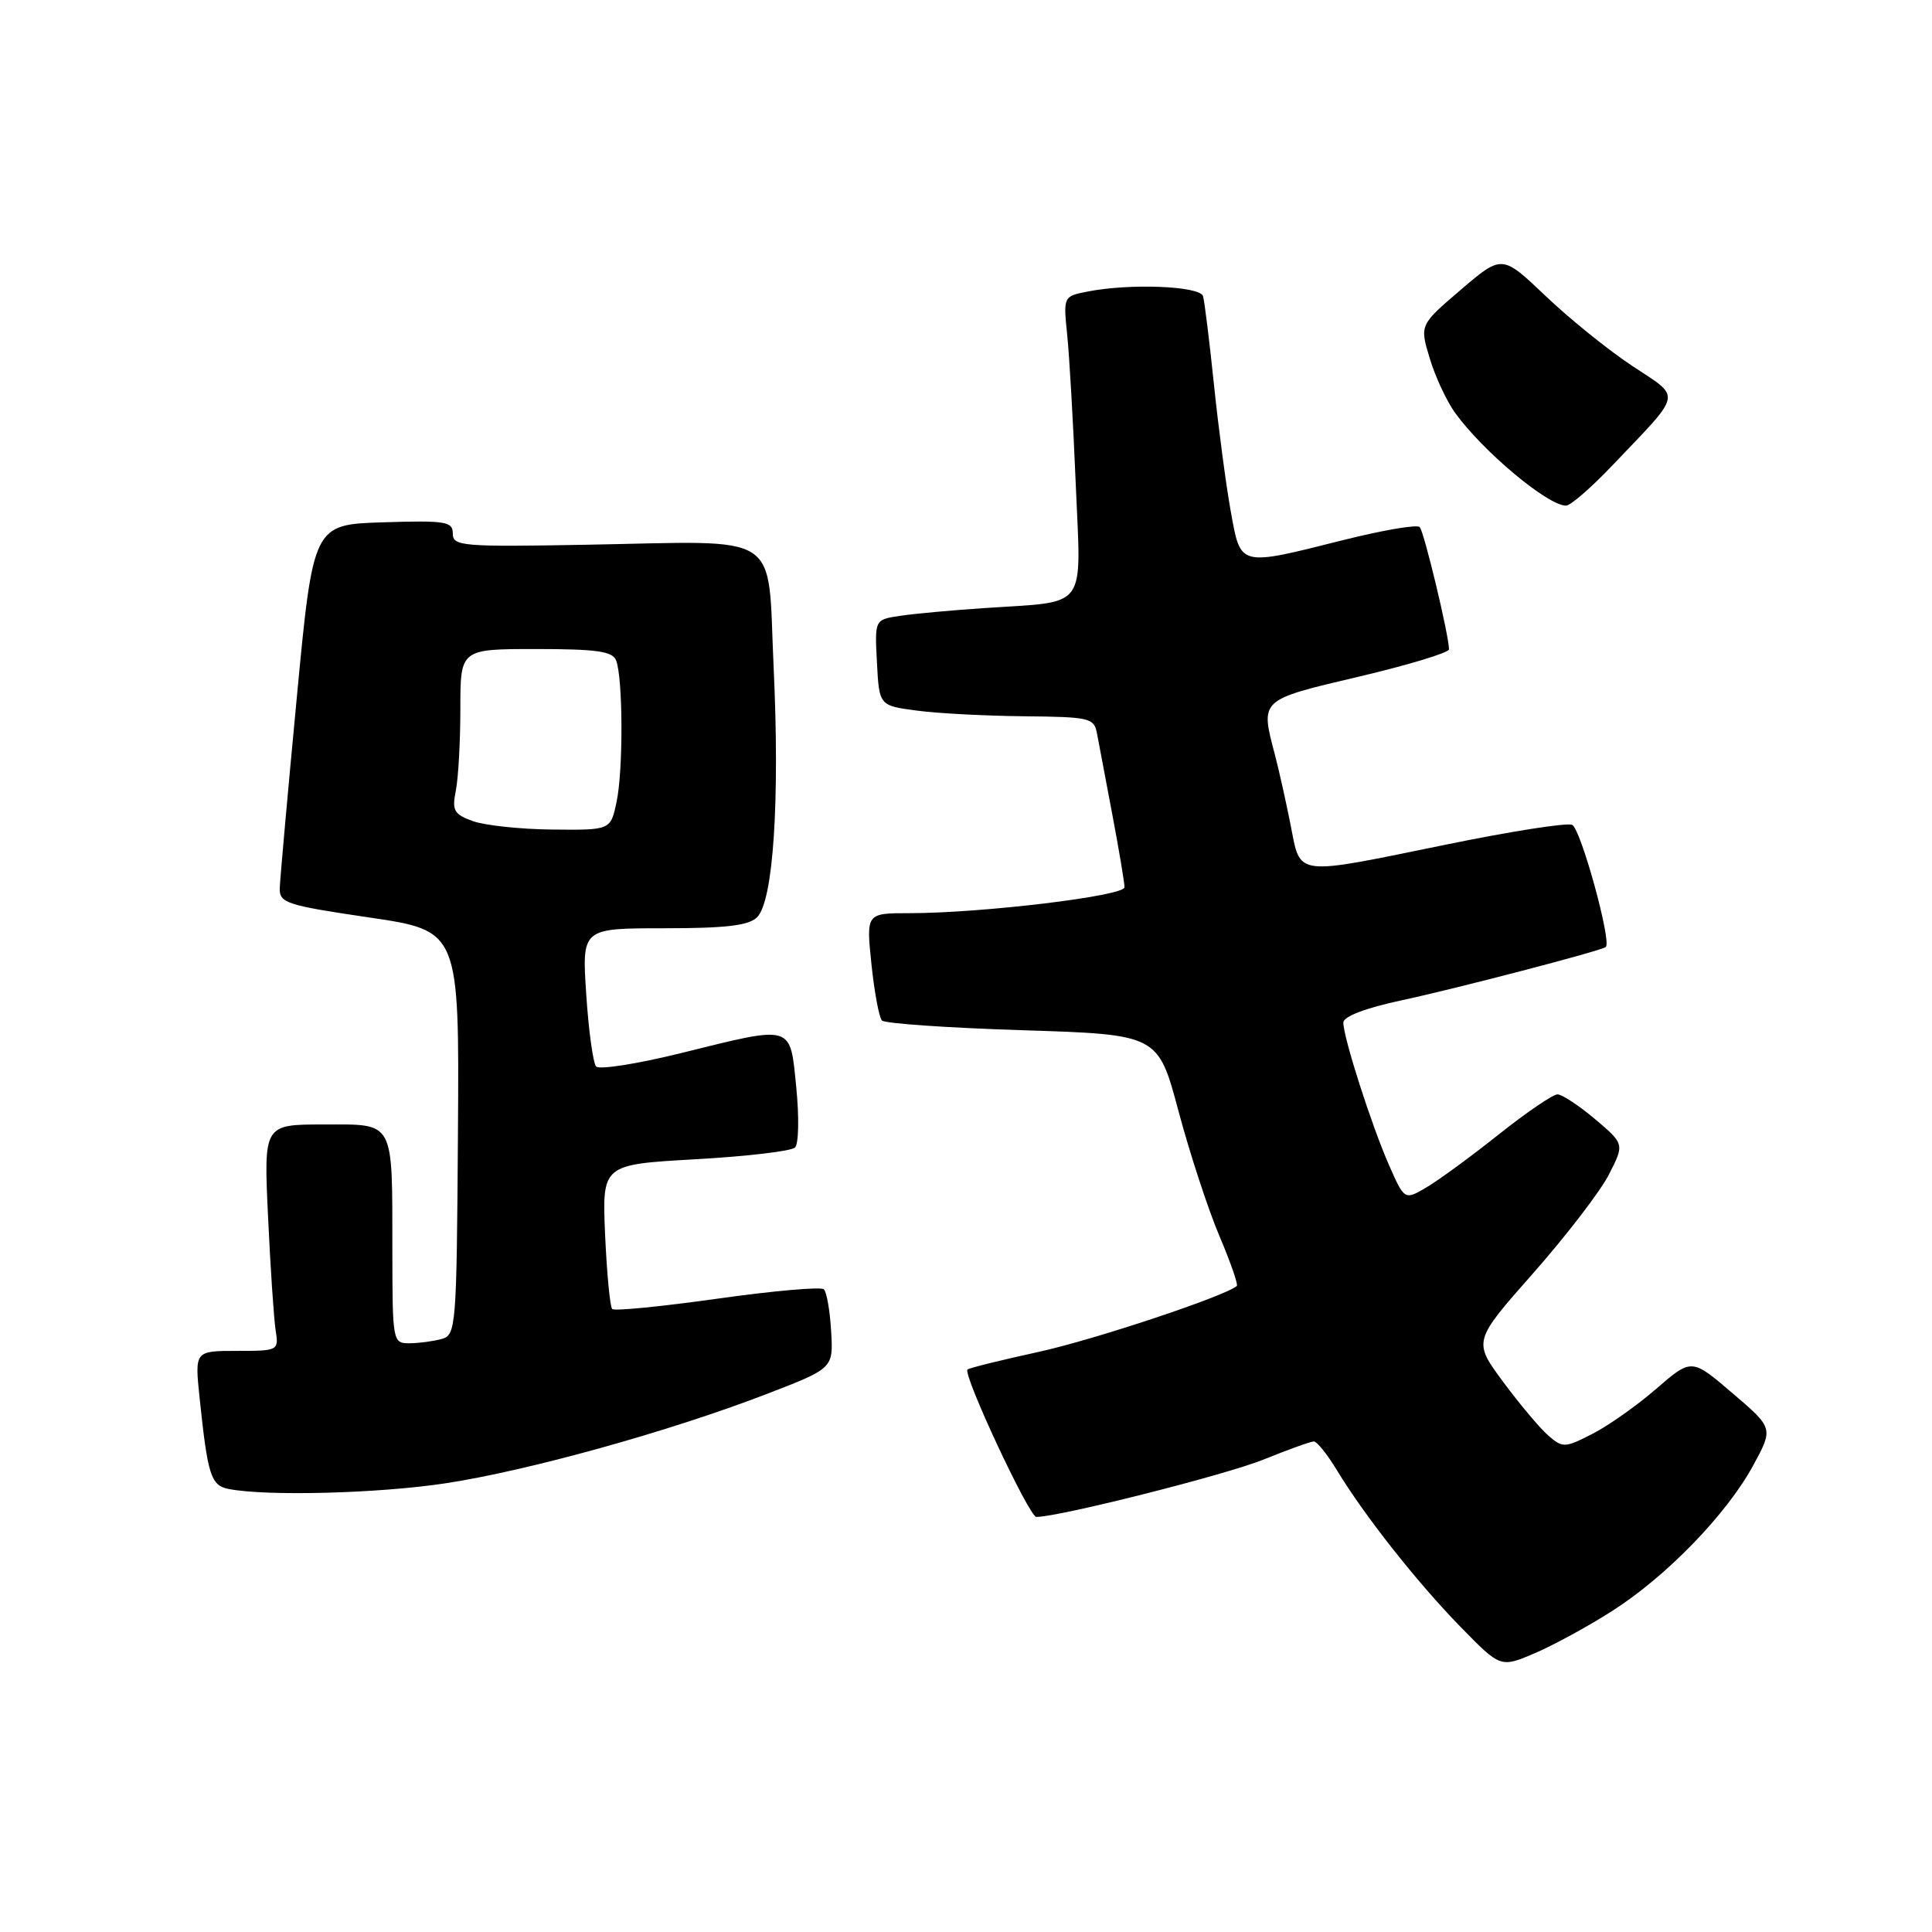 <?xml version="1.0" encoding="UTF-8" standalone="no"?>
<!DOCTYPE svg PUBLIC "-//W3C//DTD SVG 1.1//EN" "http://www.w3.org/Graphics/SVG/1.1/DTD/svg11.dtd" >
<svg xmlns="http://www.w3.org/2000/svg" xmlns:xlink="http://www.w3.org/1999/xlink" version="1.1" viewBox="0 0 256 256">
 <g >
 <path fill="currentColor"
d=" M 213.67 213.43 C 220.85 208.84 228.79 200.64 232.30 194.19 C 234.99 189.24 234.99 189.24 229.57 184.61 C 224.15 179.97 224.15 179.97 219.48 184.01 C 216.92 186.23 213.10 188.93 210.99 190.00 C 207.36 191.86 207.07 191.87 205.17 190.23 C 204.07 189.28 201.38 186.08 199.18 183.11 C 195.19 177.72 195.19 177.72 203.16 168.70 C 207.54 163.73 212.06 157.85 213.19 155.63 C 215.25 151.59 215.25 151.59 211.38 148.31 C 209.24 146.51 207.00 145.02 206.38 145.01 C 205.77 145.01 202.29 147.38 198.64 150.28 C 195.00 153.18 190.69 156.34 189.07 157.30 C 186.11 159.05 186.11 159.05 184.06 154.40 C 181.76 149.19 178.00 137.48 178.00 135.50 C 178.00 134.69 180.93 133.57 185.75 132.54 C 192.82 131.03 212.12 126.00 212.77 125.49 C 213.61 124.86 209.43 109.72 208.31 109.29 C 207.57 109.00 200.11 110.17 191.73 111.89 C 171.26 116.07 172.38 116.22 171.00 109.25 C 170.37 106.09 169.44 101.92 168.93 100.00 C 166.99 92.64 166.85 92.77 180.01 89.67 C 186.60 88.12 192.00 86.48 192.00 86.04 C 192.00 84.24 188.70 70.45 188.12 69.84 C 187.78 69.47 183.22 70.25 178.00 71.56 C 164.07 75.06 164.42 75.15 163.08 67.75 C 162.46 64.31 161.46 56.78 160.86 51.00 C 160.26 45.22 159.61 39.94 159.41 39.25 C 159.03 37.89 149.67 37.52 144.07 38.64 C 140.90 39.27 140.89 39.29 141.41 44.39 C 141.70 47.20 142.21 56.08 142.54 64.11 C 143.25 81.09 144.32 79.63 130.50 80.57 C 126.10 80.86 121.02 81.33 119.20 81.61 C 115.90 82.11 115.90 82.11 116.20 87.80 C 116.50 93.50 116.50 93.50 121.50 94.16 C 124.25 94.53 130.65 94.86 135.73 94.91 C 144.48 95.00 144.98 95.12 145.37 97.25 C 145.60 98.49 146.51 103.33 147.40 108.00 C 148.28 112.67 149.01 116.98 149.00 117.57 C 149.00 118.72 130.10 121.00 120.52 121.00 C 114.77 121.00 114.77 121.00 115.47 127.75 C 115.86 131.46 116.48 134.82 116.86 135.22 C 117.24 135.62 125.62 136.20 135.50 136.51 C 153.45 137.08 153.45 137.08 156.16 147.24 C 157.65 152.82 160.08 160.24 161.56 163.73 C 163.04 167.22 164.09 170.22 163.88 170.40 C 162.28 171.77 144.90 177.55 137.59 179.14 C 132.62 180.23 128.39 181.27 128.20 181.47 C 127.55 182.12 136.37 201.00 137.32 201.00 C 140.34 201.00 162.44 195.42 167.42 193.40 C 170.68 192.08 173.68 191.00 174.09 191.00 C 174.50 191.00 175.86 192.69 177.11 194.75 C 180.74 200.76 187.80 209.71 193.53 215.57 C 198.83 221.00 198.83 221.00 203.39 219.05 C 205.90 217.97 210.53 215.45 213.67 213.43 Z  M 59.00 196.55 C 69.90 194.90 88.74 189.67 101.59 184.71 C 110.42 181.31 110.42 181.31 110.13 176.41 C 109.98 173.71 109.54 171.20 109.17 170.84 C 108.80 170.48 102.46 171.04 95.07 172.08 C 87.69 173.12 81.41 173.74 81.12 173.45 C 80.83 173.16 80.41 168.74 80.18 163.62 C 79.78 154.31 79.78 154.31 92.13 153.61 C 98.92 153.23 104.87 152.53 105.35 152.05 C 105.83 151.57 105.90 147.99 105.51 144.09 C 104.66 135.65 105.27 135.82 90.12 139.57 C 84.40 140.98 79.40 141.76 78.99 141.32 C 78.59 140.87 77.99 136.56 77.68 131.75 C 77.10 123.00 77.10 123.00 87.98 123.00 C 96.20 123.00 99.22 122.64 100.32 121.54 C 102.47 119.39 103.34 106.16 102.51 88.40 C 101.66 70.14 104.05 71.71 77.73 72.18 C 61.25 72.48 60.00 72.37 60.00 70.71 C 60.00 69.10 59.07 68.95 50.75 69.21 C 41.50 69.50 41.50 69.50 39.32 92.50 C 38.12 105.15 37.11 116.47 37.07 117.66 C 37.01 119.65 37.88 119.94 48.93 121.57 C 60.86 123.33 60.86 123.33 60.68 150.11 C 60.51 175.97 60.43 176.91 58.50 177.43 C 57.40 177.73 55.49 177.98 54.25 177.99 C 52.04 178.00 52.00 177.79 51.99 165.75 C 51.97 148.23 52.39 149.00 42.86 149.00 C 34.94 149.00 34.94 149.00 35.52 161.25 C 35.83 167.99 36.29 174.74 36.52 176.25 C 36.95 178.97 36.89 179.00 31.38 179.00 C 25.80 179.00 25.80 179.00 26.45 185.25 C 27.53 195.54 27.94 196.84 30.32 197.30 C 35.34 198.28 50.15 197.89 59.00 196.55 Z  M 213.57 61.75 C 223.08 51.77 222.86 52.85 216.27 48.48 C 213.10 46.38 207.92 42.20 204.77 39.19 C 199.03 33.73 199.03 33.73 193.57 38.39 C 188.11 43.06 188.11 43.06 189.44 47.46 C 190.16 49.88 191.68 53.13 192.79 54.68 C 196.48 59.80 205.08 67.00 207.51 67.00 C 208.09 67.00 210.82 64.64 213.57 61.75 Z  M 62.65 108.80 C 60.15 107.89 59.87 107.40 60.40 104.76 C 60.73 103.10 61.00 98.21 61.00 93.88 C 61.00 86.00 61.00 86.00 71.03 86.00 C 79.06 86.00 81.18 86.30 81.64 87.51 C 82.55 89.87 82.59 102.09 81.70 106.25 C 80.91 110.00 80.91 110.00 73.20 109.92 C 68.97 109.88 64.22 109.37 62.65 108.80 Z "/>
</g>
</svg>